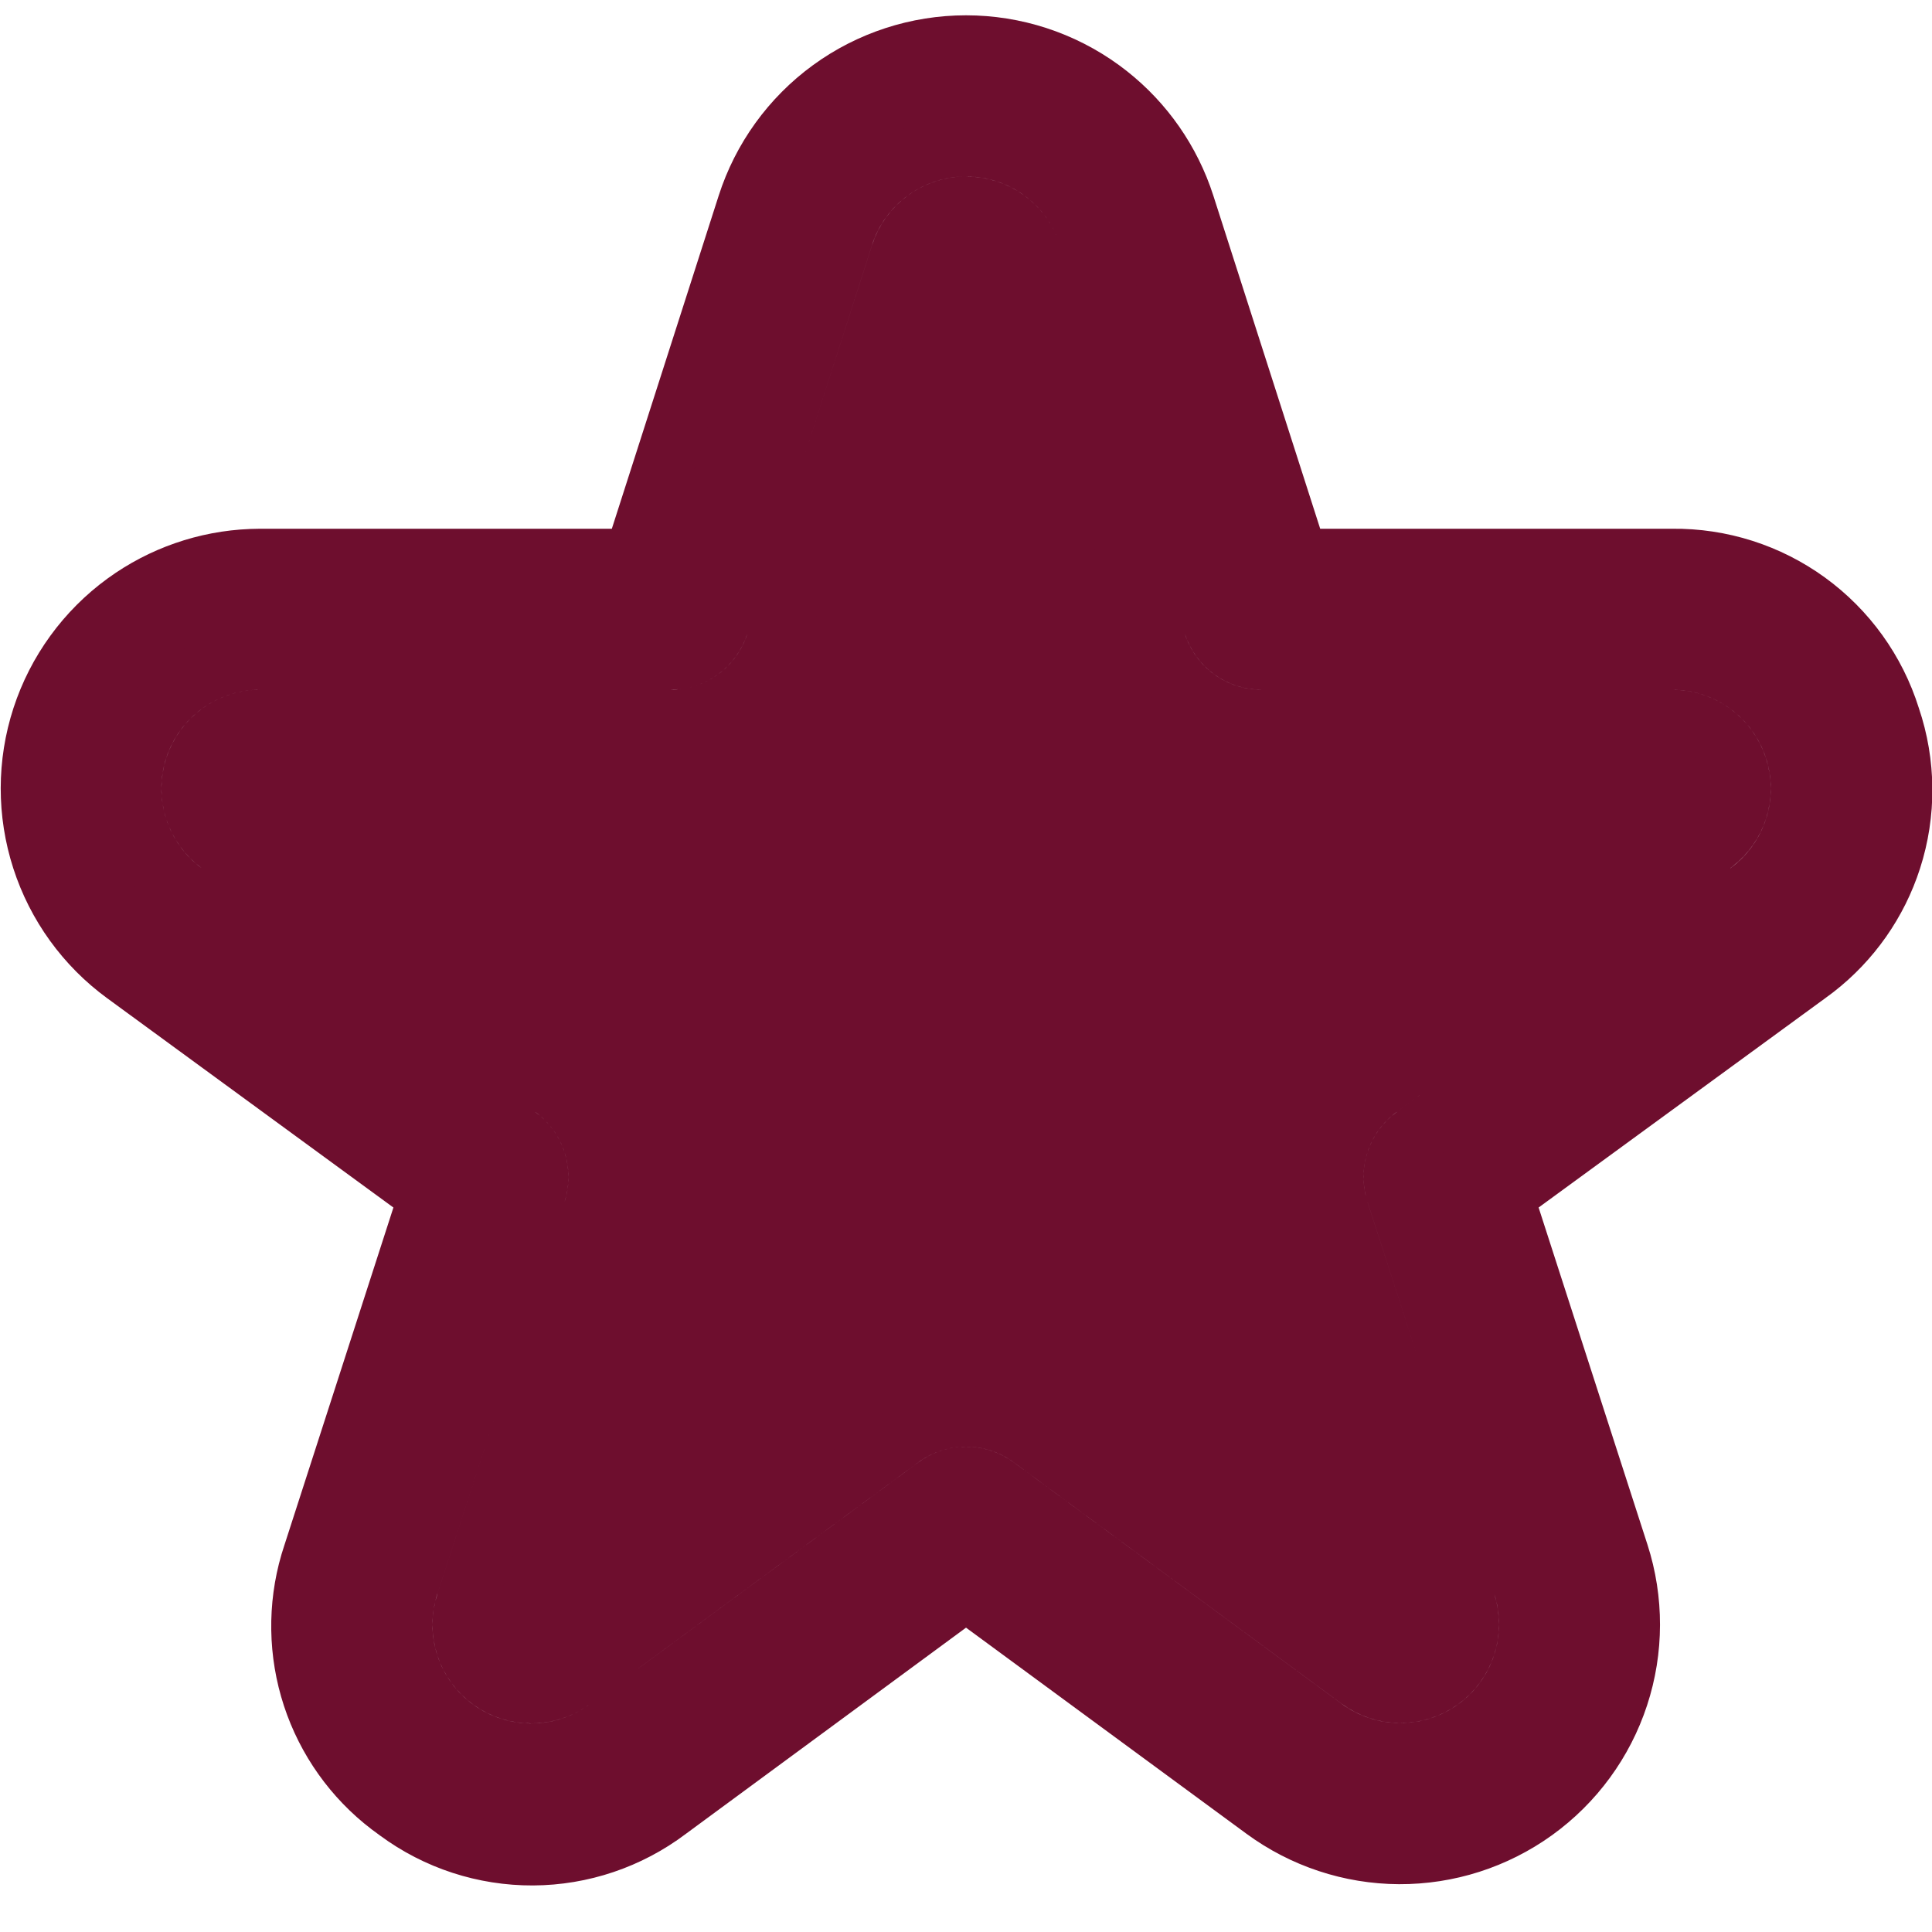 <svg width="64" height="64" viewBox="0 0 64 64" fill="none" xmlns="http://www.w3.org/2000/svg">
<g clip-path="url(#clip0_118_1324)">
<path d="M32.001 1.507C33.612 1.507 35.182 2.019 36.483 2.968C37.704 3.859 38.629 5.091 39.145 6.506L39.243 6.792L42.781 17.821L43.005 18.515H55.395C57.001 18.498 58.568 18.998 59.867 19.941C61.166 20.884 62.128 22.22 62.609 23.752L62.612 23.762L62.616 23.773C63.131 25.293 63.144 26.938 62.651 28.465C62.19 29.897 61.307 31.154 60.122 32.074L59.881 32.253L59.872 32.26L50.379 39.193L49.795 39.62L50.017 40.308L53.622 51.473C54.116 53.004 54.113 54.653 53.611 56.181C53.11 57.71 52.136 59.039 50.831 59.98C49.526 60.92 47.956 61.423 46.348 61.416C44.739 61.408 43.174 60.889 41.878 59.936L32.593 53.112L32 52.676L31.408 53.113L22.125 59.945L22.116 59.952C20.83 60.921 19.265 61.45 17.654 61.458C16.044 61.465 14.474 60.953 13.179 59.997L13.169 59.99L13.16 59.983L12.917 59.804C11.721 58.889 10.827 57.632 10.356 56.196C9.886 54.76 9.862 53.218 10.284 51.773L10.375 51.485L10.379 51.473L13.984 40.308L14.206 39.62L13.623 39.194L4.14 32.26C2.846 31.314 1.884 29.983 1.392 28.457C0.899 26.932 0.901 25.289 1.397 23.765C1.894 22.241 2.86 20.912 4.156 19.969C5.372 19.085 6.821 18.583 8.318 18.522L8.618 18.515H20.996L21.22 17.821L24.758 6.792C25.25 5.257 26.216 3.918 27.518 2.968C28.819 2.019 30.39 1.507 32.001 1.507ZM32.003 4.846C31.89 4.846 31.777 4.85 31.665 4.859C31.636 4.861 31.606 4.864 31.577 4.867C30.825 4.942 30.103 5.217 29.487 5.666C28.757 6.198 28.213 6.948 27.936 7.809V7.81L23.803 20.692C23.695 21.028 23.483 21.321 23.198 21.529C22.951 21.709 22.66 21.817 22.357 21.842L22.356 21.843C22.31 21.847 22.264 21.849 22.217 21.849H8.616C8.504 21.849 8.391 21.853 8.279 21.862C8.249 21.864 8.219 21.867 8.188 21.871C7.44 21.946 6.722 22.219 6.109 22.664C5.381 23.193 4.837 23.938 4.558 24.794C4.278 25.651 4.277 26.573 4.553 27.43C4.829 28.287 5.368 29.036 6.095 29.568H6.096L17.146 37.645L17.148 37.646C17.431 37.853 17.642 38.144 17.75 38.478C17.858 38.812 17.859 39.172 17.751 39.505L13.538 52.49C13.256 53.352 13.255 54.282 13.537 55.145C13.819 56.008 14.368 56.758 15.105 57.288C15.842 57.817 16.729 58.099 17.637 58.09C17.693 58.09 17.75 58.088 17.807 58.085C17.903 58.081 17.999 58.073 18.095 58.062C18.836 57.975 19.544 57.694 20.148 57.245L20.148 57.246L31.014 49.247C31.264 49.063 31.559 48.953 31.866 48.928C31.911 48.925 31.956 48.923 32.001 48.923C32.311 48.923 32.614 49.01 32.877 49.172L32.987 49.247L43.852 57.246L43.853 57.247C44.581 57.782 45.46 58.073 46.363 58.078C47.267 58.082 48.149 57.8 48.882 57.272C49.615 56.744 50.163 55.997 50.444 55.138C50.726 54.28 50.729 53.354 50.451 52.494L50.45 52.493L46.251 39.506L46.215 39.379C46.144 39.082 46.156 38.77 46.251 38.478C46.359 38.144 46.57 37.853 46.853 37.646L46.855 37.645L57.642 29.76H57.648L57.911 29.568C58.638 29.036 59.178 28.287 59.454 27.43C59.73 26.573 59.728 25.65 59.448 24.794C59.169 23.939 58.626 23.193 57.898 22.664C57.169 22.134 56.291 21.85 55.391 21.849H41.79C41.437 21.849 41.094 21.736 40.809 21.529C40.523 21.321 40.311 21.028 40.203 20.692L36.07 7.81L36.069 7.809L35.953 7.492C35.654 6.764 35.158 6.131 34.519 5.666C33.788 5.133 32.907 4.846 32.003 4.846ZM32.003 6.846C32.484 6.846 32.952 6.999 33.341 7.282C33.681 7.529 33.945 7.866 34.105 8.252L34.166 8.421L38.299 21.303V21.304C38.536 22.043 39.003 22.688 39.63 23.145C40.257 23.602 41.014 23.849 41.79 23.849H55.389L55.568 23.856C55.984 23.889 56.384 24.036 56.723 24.282C57.11 24.563 57.398 24.96 57.547 25.416C57.696 25.871 57.697 26.361 57.55 26.817C57.411 27.248 57.145 27.626 56.79 27.905L56.725 27.954L45.675 36.03C45.051 36.485 44.587 37.126 44.349 37.861C44.14 38.504 44.113 39.19 44.27 39.844L44.348 40.123L48.548 53.109C48.695 53.566 48.694 54.058 48.544 54.514C48.394 54.971 48.103 55.368 47.713 55.649C47.323 55.93 46.854 56.08 46.374 56.078C45.894 56.075 45.426 55.92 45.039 55.635L34.172 47.635L34.171 47.634C33.542 47.172 32.782 46.923 32.001 46.923C31.902 46.923 31.803 46.927 31.705 46.935C31.029 46.99 30.38 47.231 29.83 47.634L29.829 47.635L18.962 55.635L18.957 55.639C18.636 55.879 18.258 56.028 17.862 56.075C17.812 56.081 17.76 56.085 17.709 56.087C17.679 56.089 17.649 56.09 17.619 56.09C17.137 56.095 16.665 55.945 16.273 55.664C15.88 55.382 15.588 54.983 15.438 54.524C15.289 54.065 15.288 53.571 15.438 53.112L15.44 53.109L19.653 40.123C19.891 39.388 19.891 38.596 19.652 37.861C19.414 37.126 18.949 36.485 18.325 36.03L7.276 27.954C6.89 27.671 6.603 27.273 6.456 26.817C6.309 26.361 6.31 25.871 6.459 25.416C6.608 24.96 6.897 24.563 7.284 24.282C7.61 24.045 7.992 23.9 8.39 23.86C8.406 23.858 8.422 23.857 8.438 23.856L8.617 23.849H22.217C22.32 23.849 22.423 23.844 22.525 23.835L22.524 23.834C23.192 23.778 23.832 23.541 24.376 23.145C25.003 22.688 25.47 22.043 25.707 21.304V21.303L29.841 8.421C29.988 7.964 30.277 7.565 30.665 7.282C30.992 7.044 31.376 6.897 31.776 6.857C31.792 6.855 31.808 6.854 31.823 6.853C31.883 6.848 31.943 6.846 32.003 6.846Z" fill="#6E0E2E" stroke="#6E0E2E" stroke-width="2"/>
</g>
<defs>
<clipPath id="clip0_118_1324">
<rect width="64" height="64" fill="white"/>
</clipPath>
</defs>
</svg>
